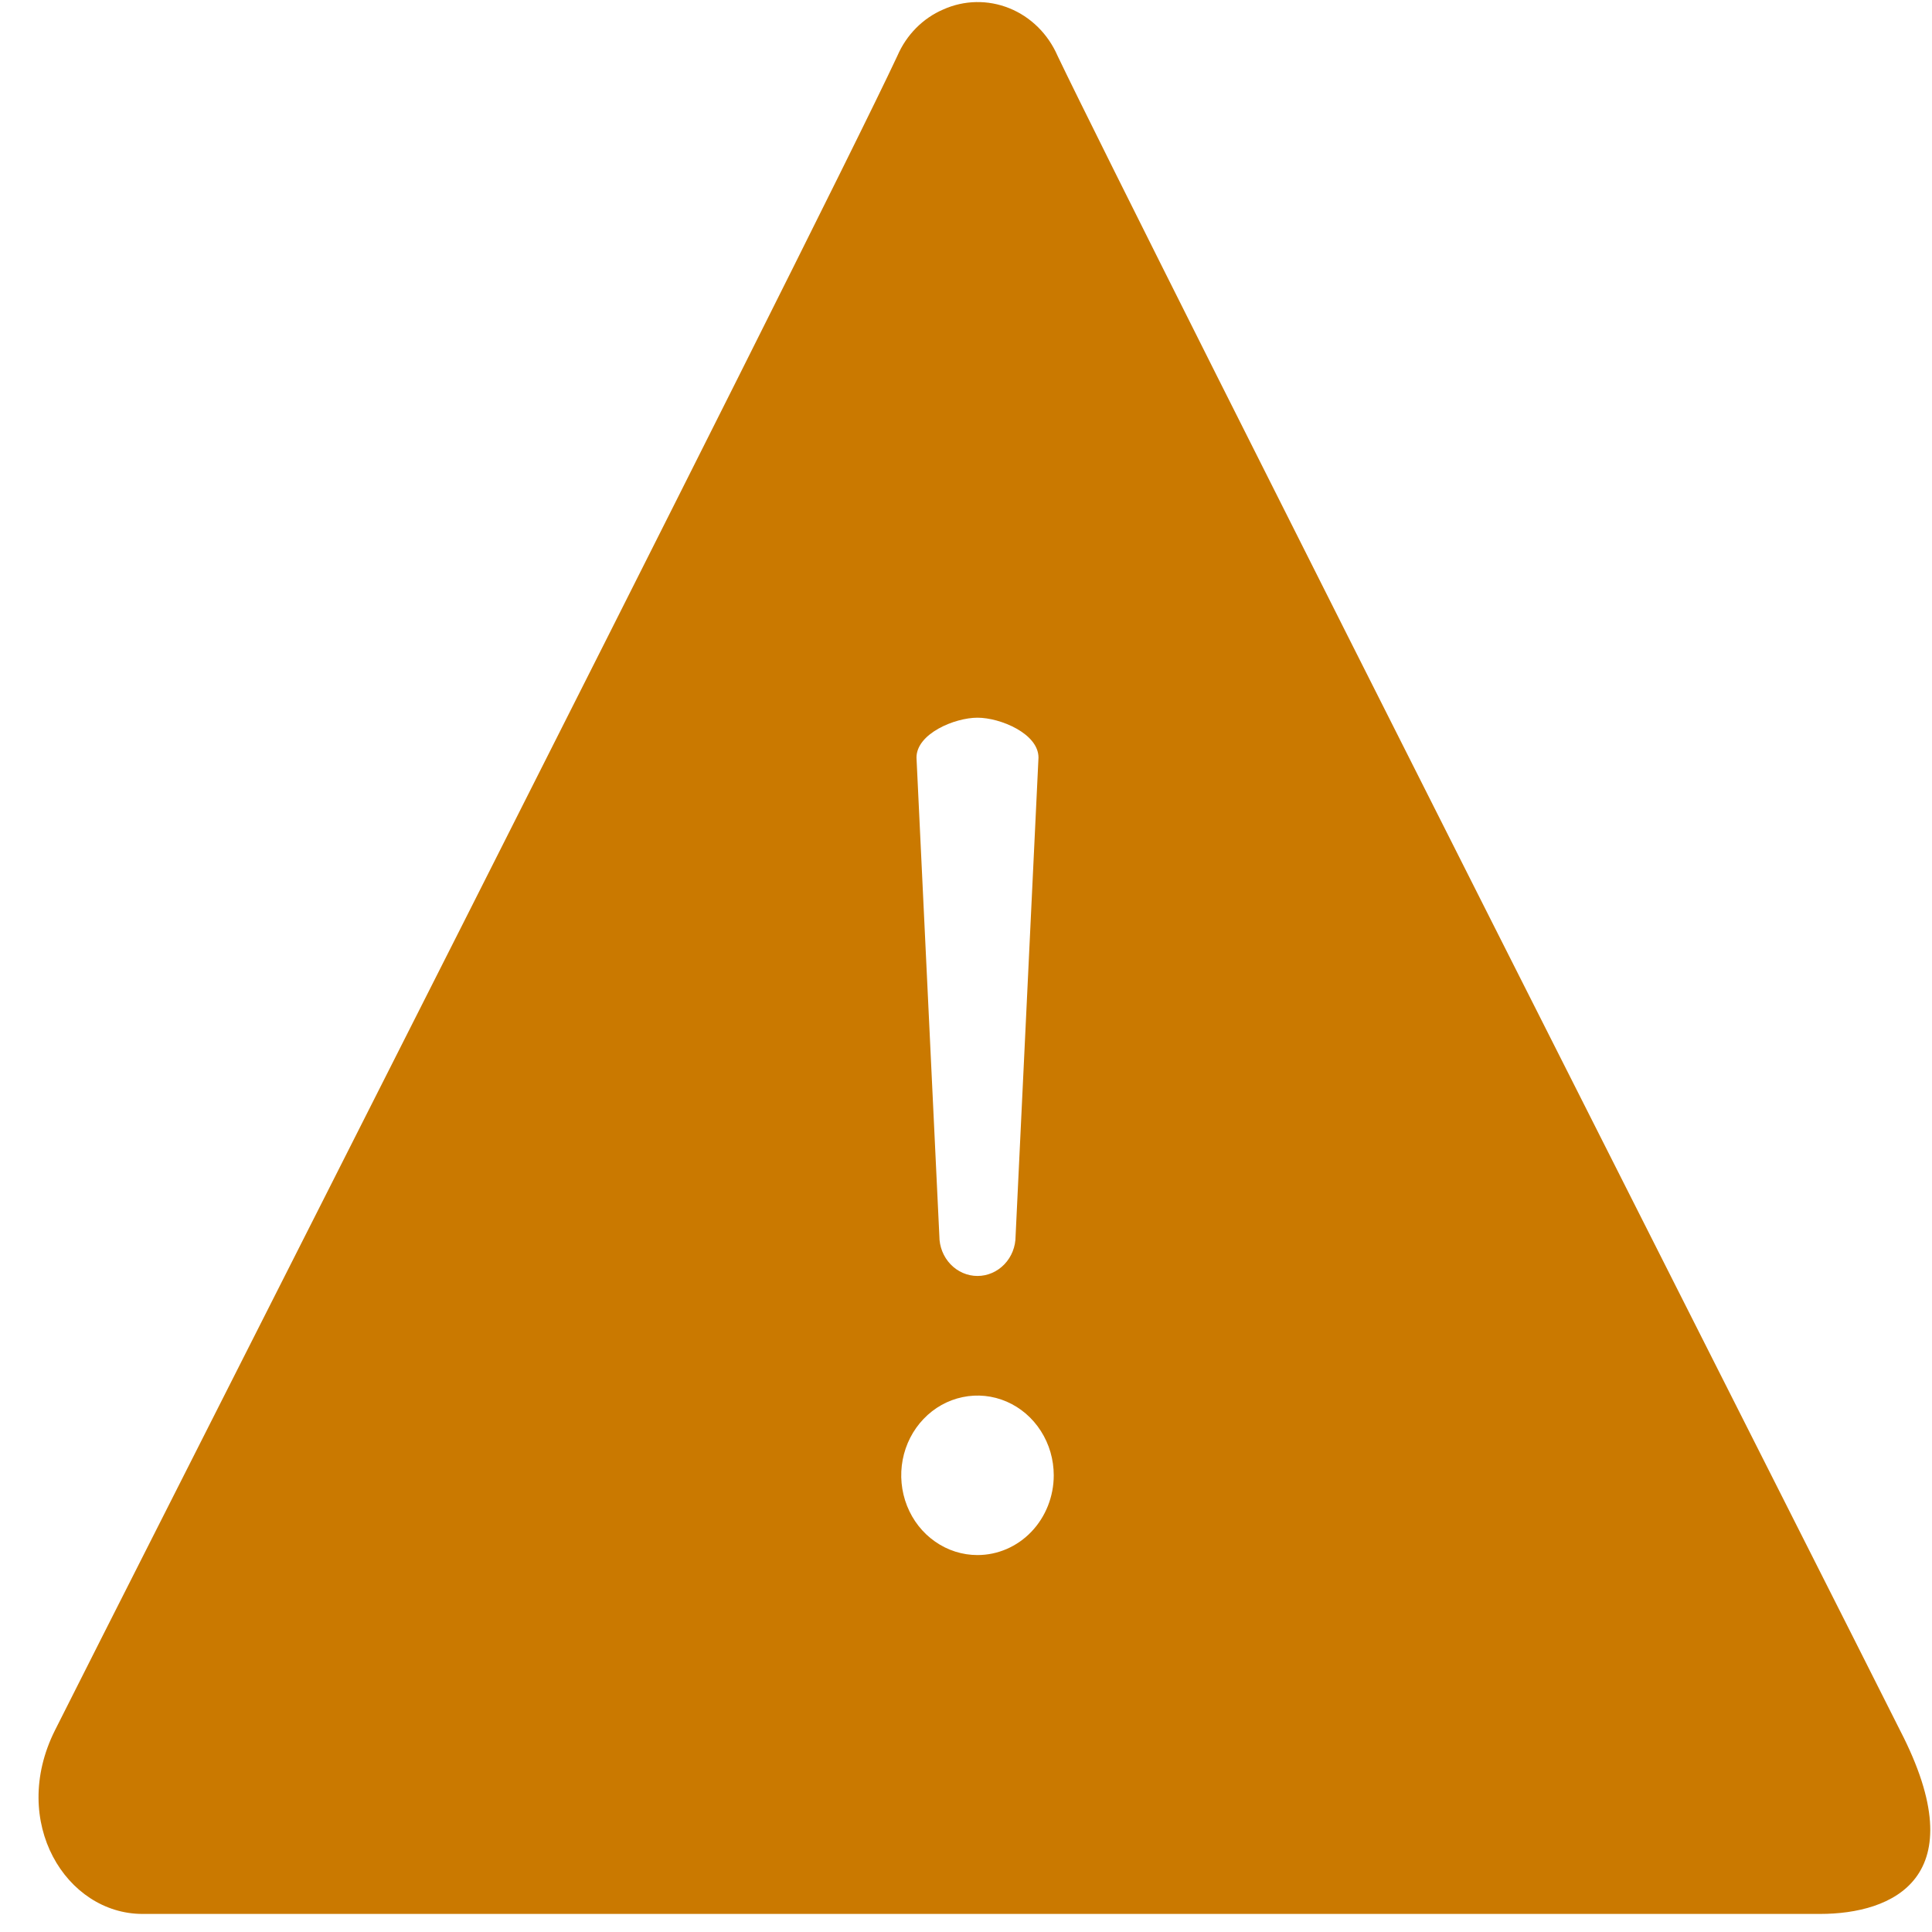 <svg width="48" height="48" viewBox="0 0 48 48" fill="none" xmlns="http://www.w3.org/2000/svg">
<path d="M47.208 42.994C46.071 40.716 28.264 5.546 26.274 1.385C26.038 0.843 25.609 0.42 25.078 0.205C24.546 -0.01 23.956 0.001 23.433 0.236C22.927 0.454 22.521 0.865 22.296 1.385C20.307 5.645 2.499 40.716 1.363 42.994C0.226 45.273 1.647 47.551 3.541 47.551H45.219C47.018 47.551 49.102 46.66 47.208 42.994ZM24.285 17.831C24.854 17.831 25.801 18.227 25.801 18.822L25.232 30.71C25.232 30.973 25.133 31.224 24.955 31.41C24.777 31.596 24.536 31.701 24.285 31.701C24.034 31.701 23.793 31.596 23.615 31.41C23.438 31.224 23.338 30.973 23.338 30.71L22.77 18.822C22.77 18.227 23.717 17.831 24.285 17.831ZM24.285 38.635C23.91 38.635 23.544 38.519 23.233 38.301C22.921 38.084 22.678 37.774 22.535 37.412C22.392 37.05 22.354 36.652 22.427 36.267C22.5 35.883 22.681 35.53 22.946 35.253C23.21 34.976 23.548 34.787 23.916 34.711C24.283 34.634 24.664 34.673 25.01 34.823C25.356 34.973 25.652 35.227 25.86 35.553C26.069 35.879 26.18 36.262 26.18 36.654C26.18 37.179 25.98 37.683 25.625 38.055C25.27 38.427 24.788 38.635 24.285 38.635Z" fill="#CA7900"/>
</svg>
